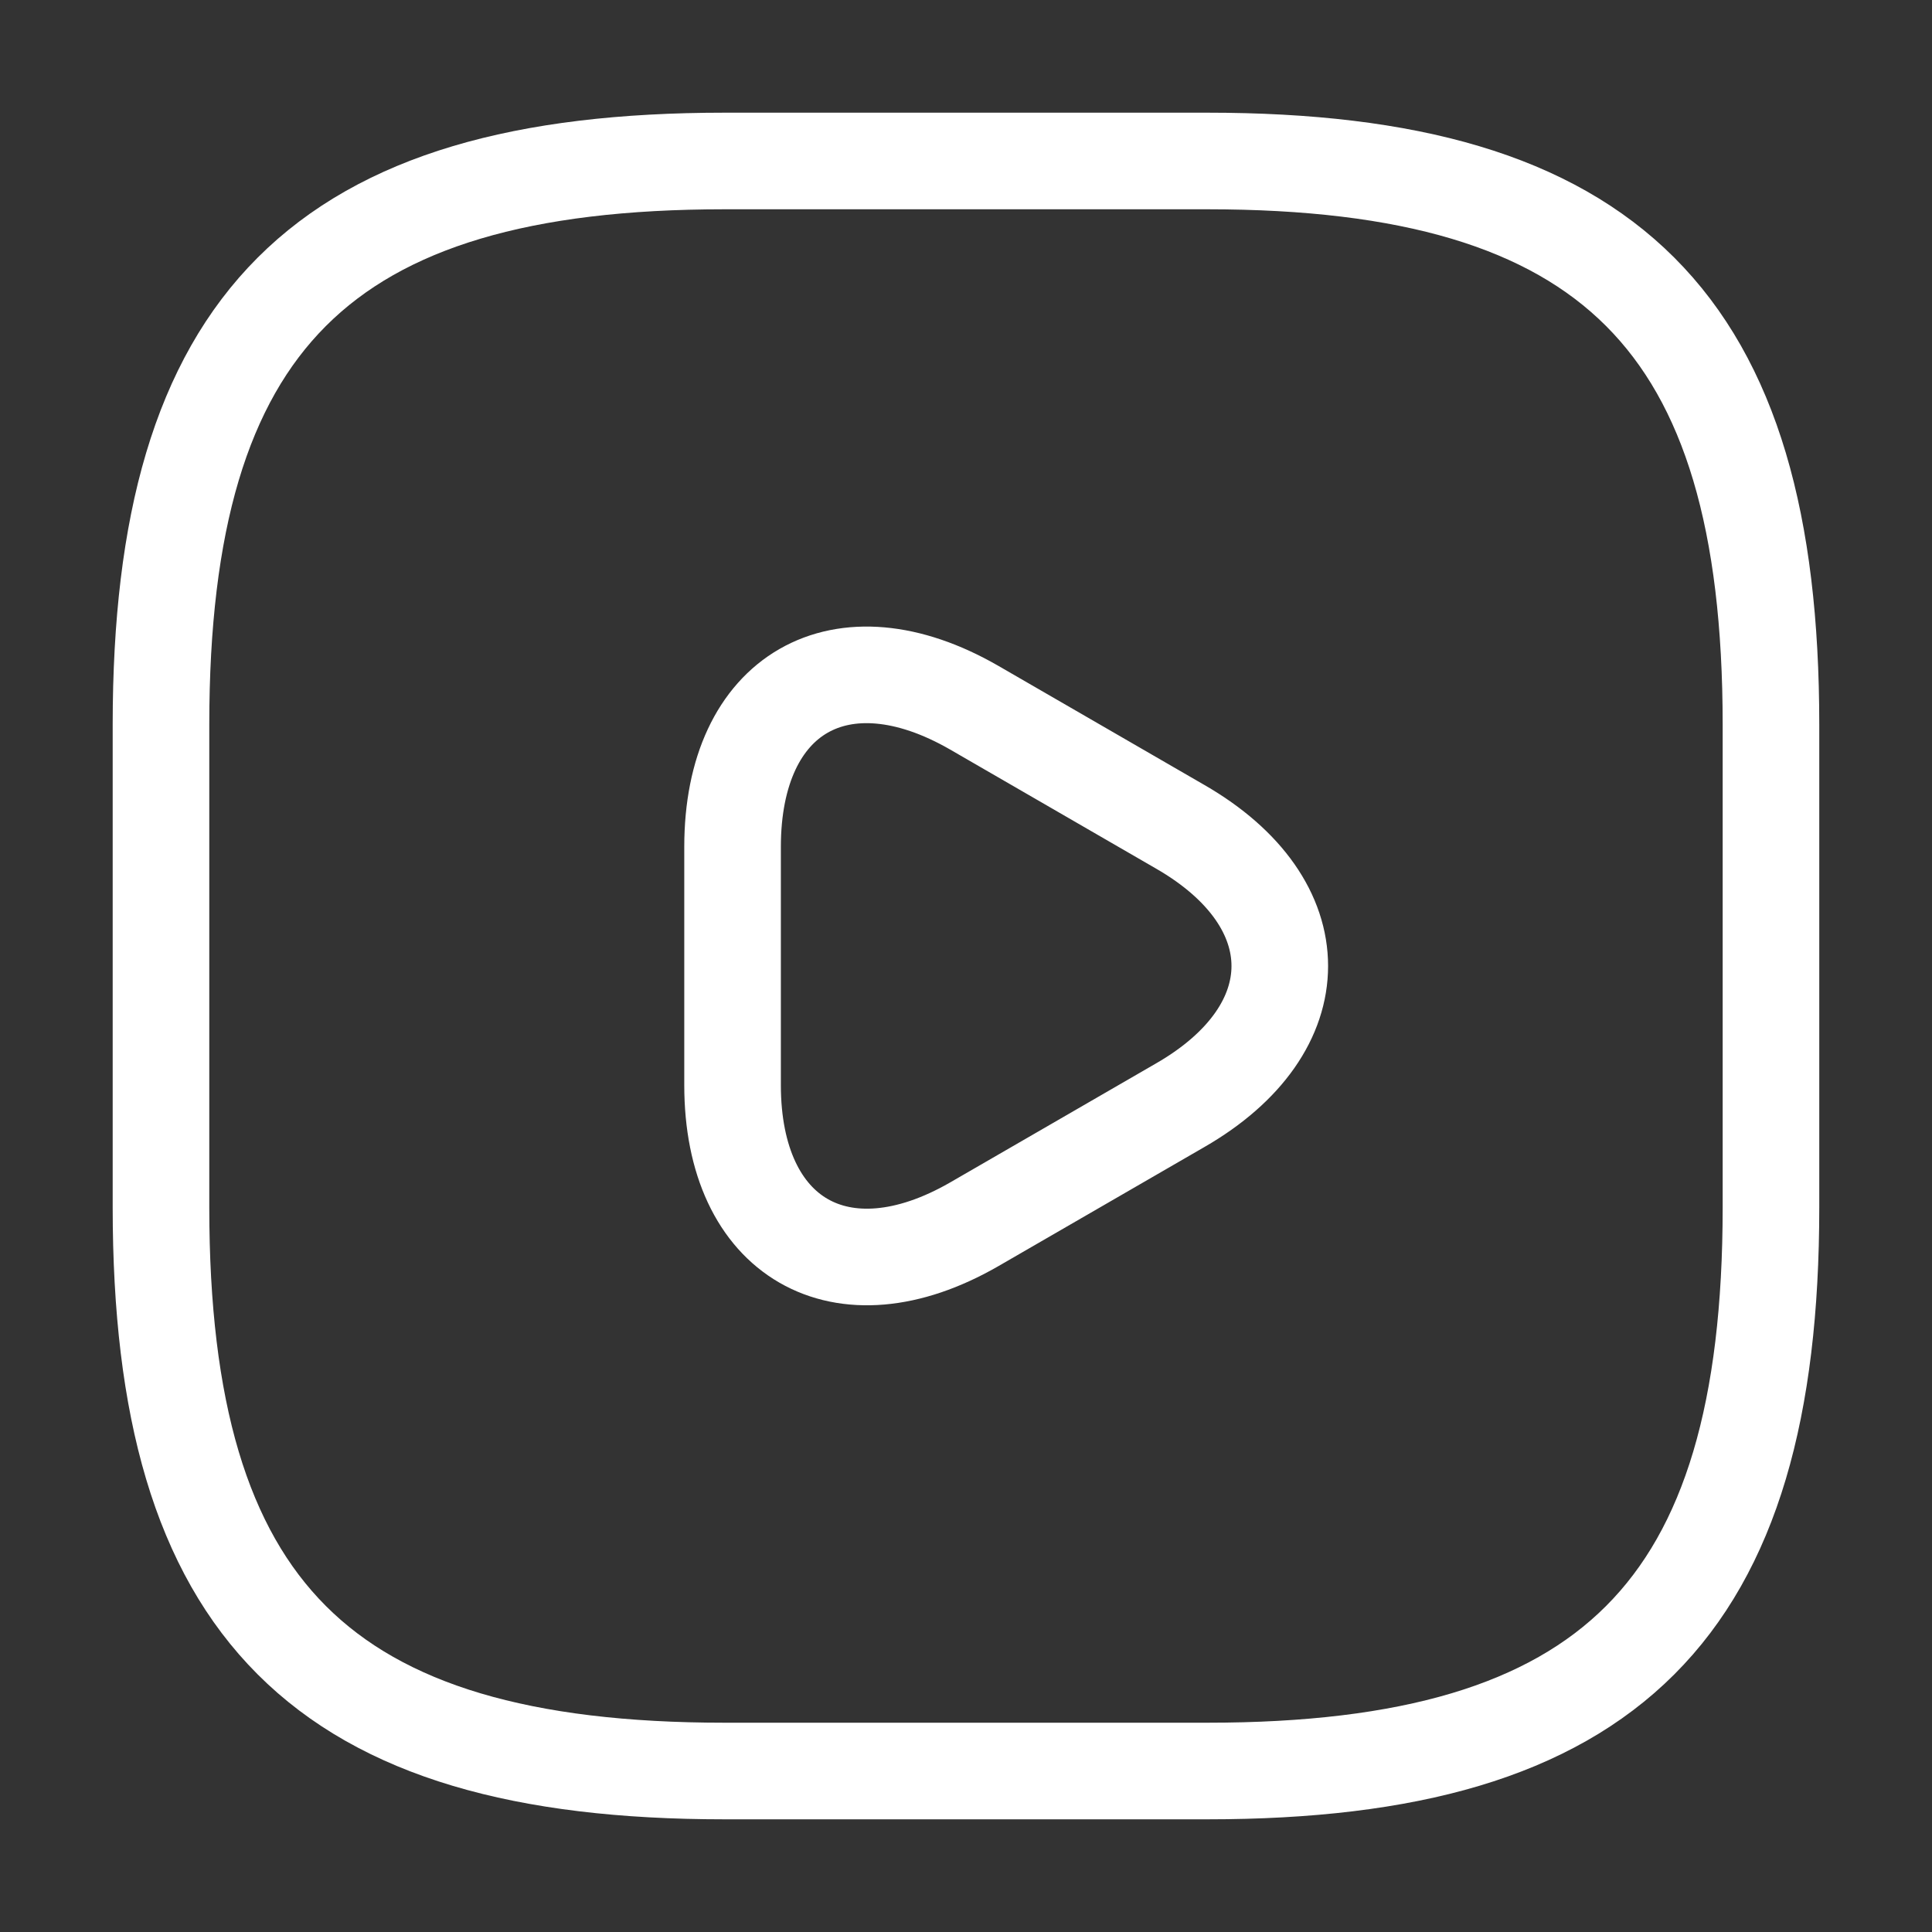 <svg width="40" height="40" viewBox="0 0 40 40" fill="none" xmlns="http://www.w3.org/2000/svg">
<rect x="0" y="0" width="40" height="40" fill="#333333" stroke="none"/>
<path d="M15 36.667H25C33.333 36.667 36.666 33.334 36.666 25V15C36.666 6.667 33.333 3.333 25 3.333H15C6.666 3.333 3.333 6.667 3.333 15V25C3.333 33.334 6.666 36.667 15 36.667Z" stroke="white" stroke-width="2" stroke-linecap="round" stroke-linejoin="round"/>
<path d="M15.167 20V17.533C15.167 14.35 17.417 13.067 20.167 14.65L22.3 15.883L24.434 17.117C27.184 18.7 27.184 21.3 24.434 22.883L22.3 24.117L20.167 25.35C17.417 26.933 15.167 25.633 15.167 22.467V20Z" stroke="white" stroke-width="2" stroke-miterlimit="10" stroke-linecap="round" stroke-linejoin="round"/>
</svg>
